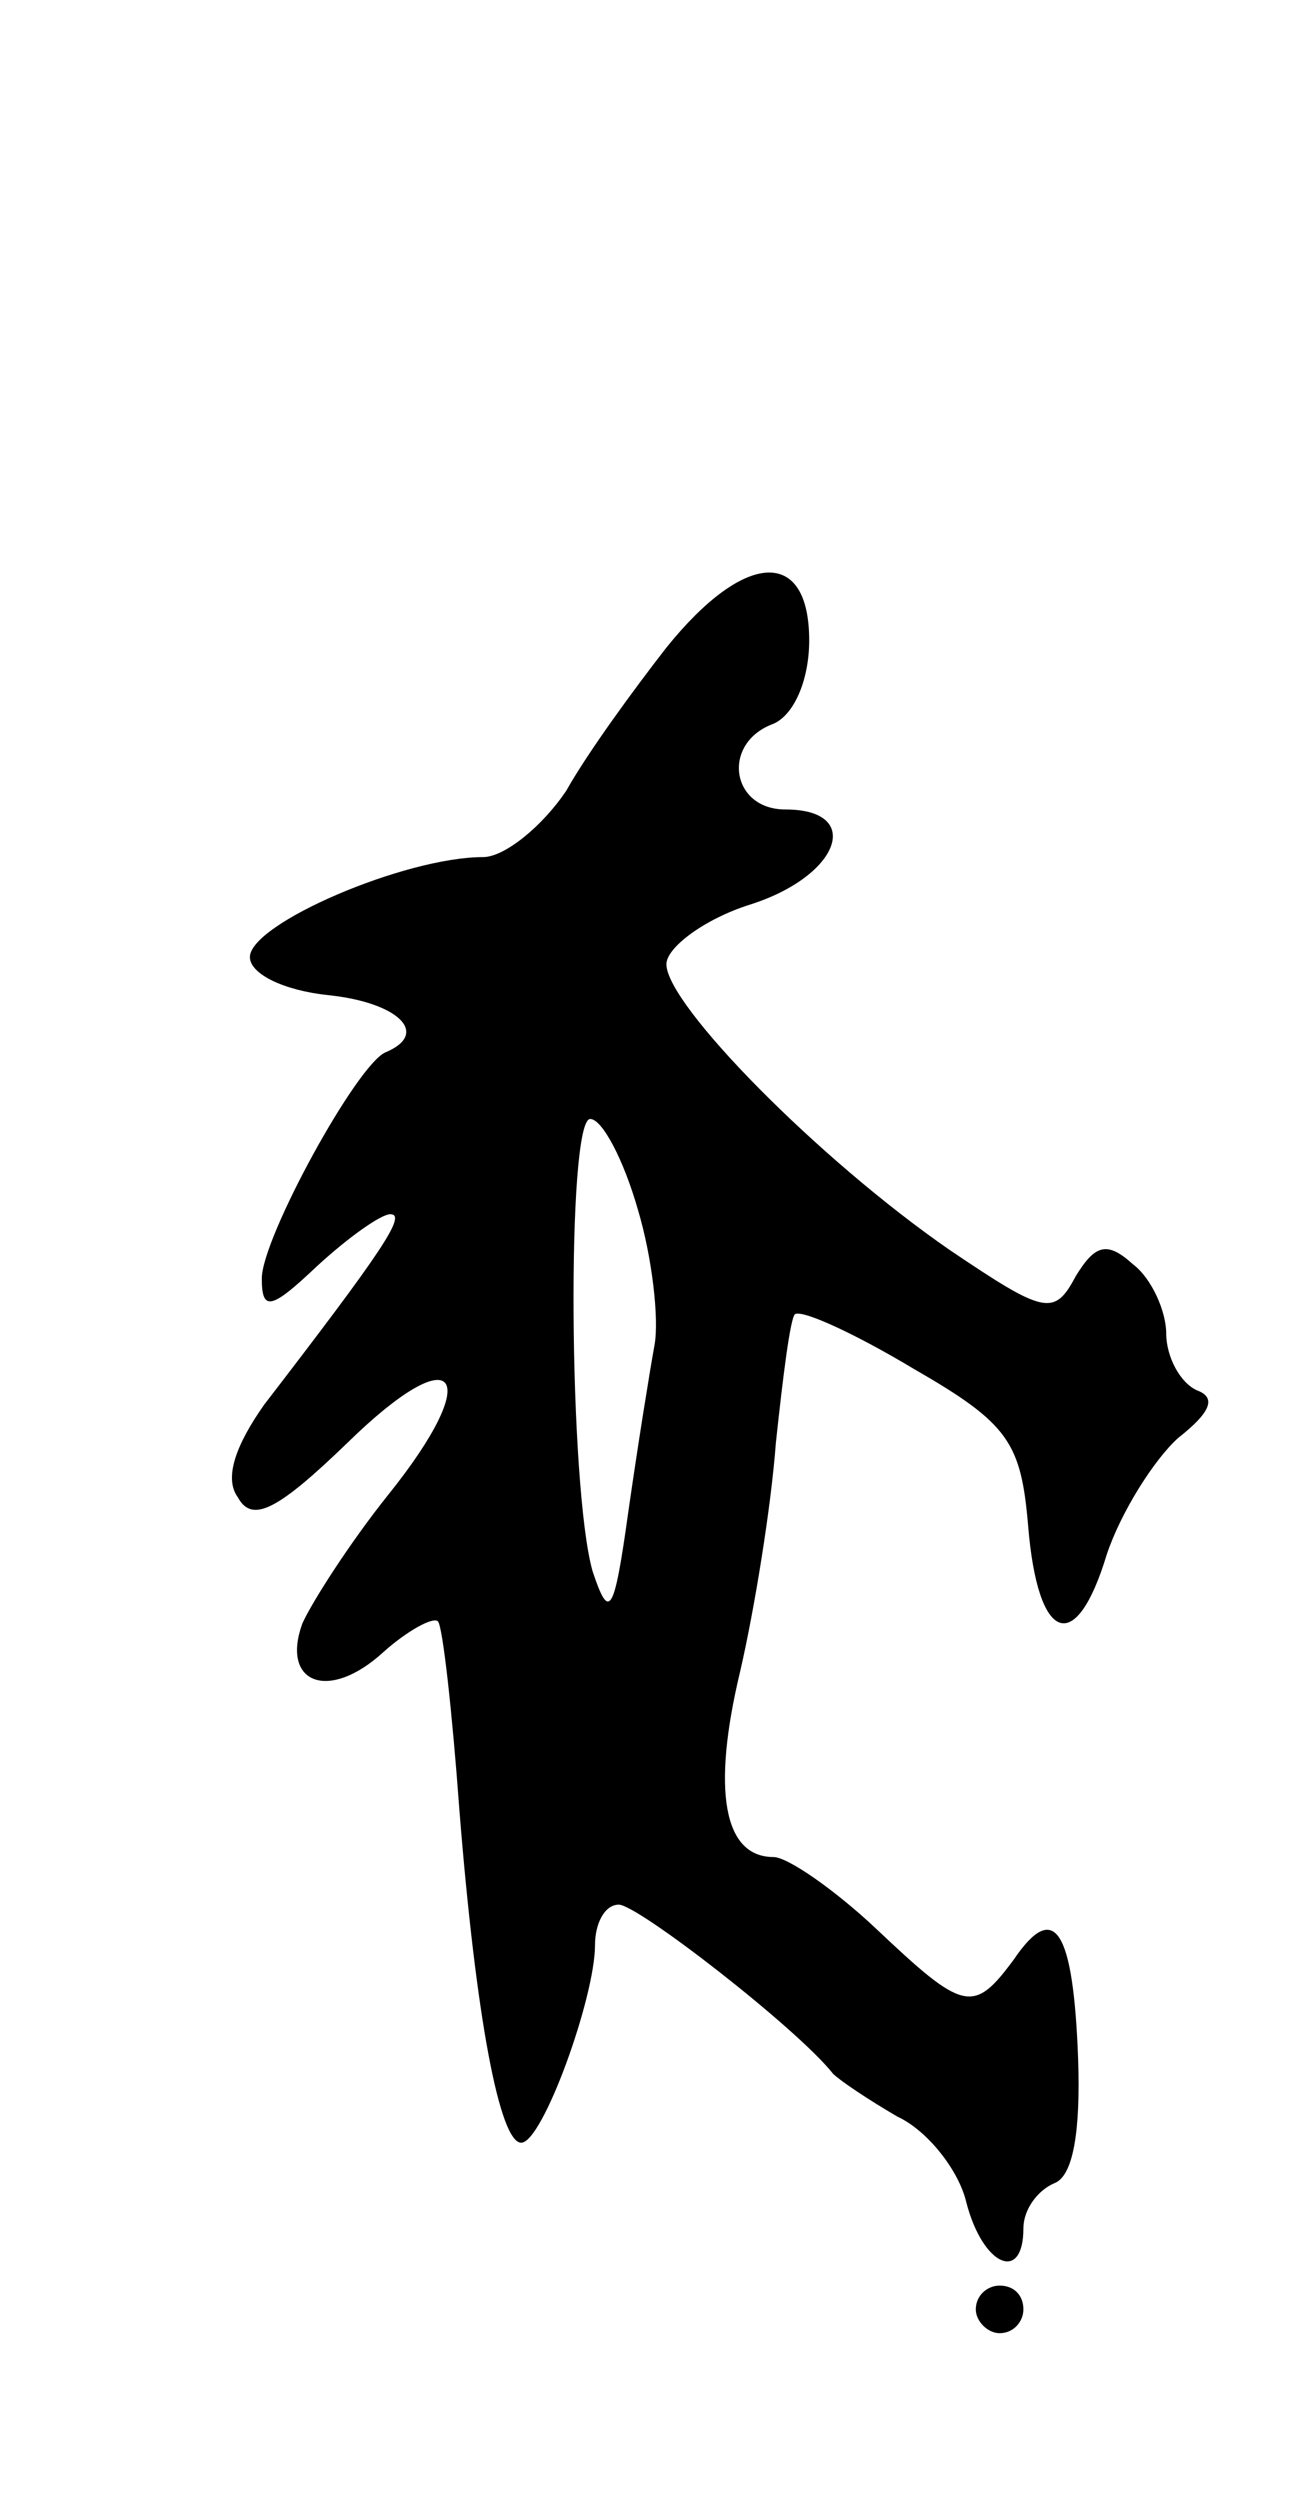 <svg version="1.0" xmlns="http://www.w3.org/2000/svg"
 width="55pt" height="105pt" viewBox="0 0 55 105"
 preserveAspectRatio="xMidYMid meet">
<g transform="translate(0,105) scale(0.1,-0.1)"
fill="#000000" stroke="none">
<path d="M280 778 c-14 -18 -33 -44 -42 -60 -10 -15 -26 -28 -35 -28 -33 0
-98 -28 -98 -42 0 -7 14 -14 33 -16 29 -3 43 -16 24 -24 -12 -5 -52 -78 -52
-95 0 -14 4 -13 23 5 13 12 27 22 31 22 7 0 -3 -15 -53 -80 -12 -17 -17 -31
-11 -39 6 -11 17 -5 46 23 46 45 58 29 17 -22 -16 -20 -32 -45 -36 -54 -9 -25
11 -33 34 -12 10 9 21 15 23 13 2 -2 6 -38 9 -79 7 -88 17 -140 26 -140 9 0
31 61 31 83 0 9 4 17 10 17 8 0 75 -52 90 -71 3 -3 15 -11 27 -18 13 -6 26
-23 29 -36 7 -27 24 -34 24 -11 0 8 6 16 13 19 8 3 11 22 10 52 -2 55 -10 67
-27 42 -17 -23 -21 -22 -58 13 -17 16 -37 30 -43 30 -21 0 -26 28 -14 78 6 26
13 69 15 96 3 28 6 52 8 54 3 2 25 -8 50 -23 40 -23 45 -31 48 -66 4 -49 20
-55 33 -12 6 18 20 40 30 49 14 11 16 17 8 20 -7 3 -13 14 -13 24 0 9 -6 23
-14 29 -11 10 -16 8 -24 -5 -9 -17 -13 -16 -53 11 -55 38 -119 103 -119 120 0
7 16 19 35 25 38 12 48 40 15 40 -23 0 -27 28 -5 36 9 4 15 19 15 35 0 39 -27
38 -60 -3z m-12 -236 c6 -20 9 -46 7 -57 -2 -11 -7 -42 -11 -70 -6 -43 -8 -46
-15 -25 -10 35 -11 190 -1 190 5 0 14 -17 20 -38z"/>
<path d="M410 80 c0 -5 5 -10 10 -10 6 0 10 5 10 10 0 6 -4 10 -10 10 -5 0
-10 -4 -10 -10z"/>
</g>
</svg>
